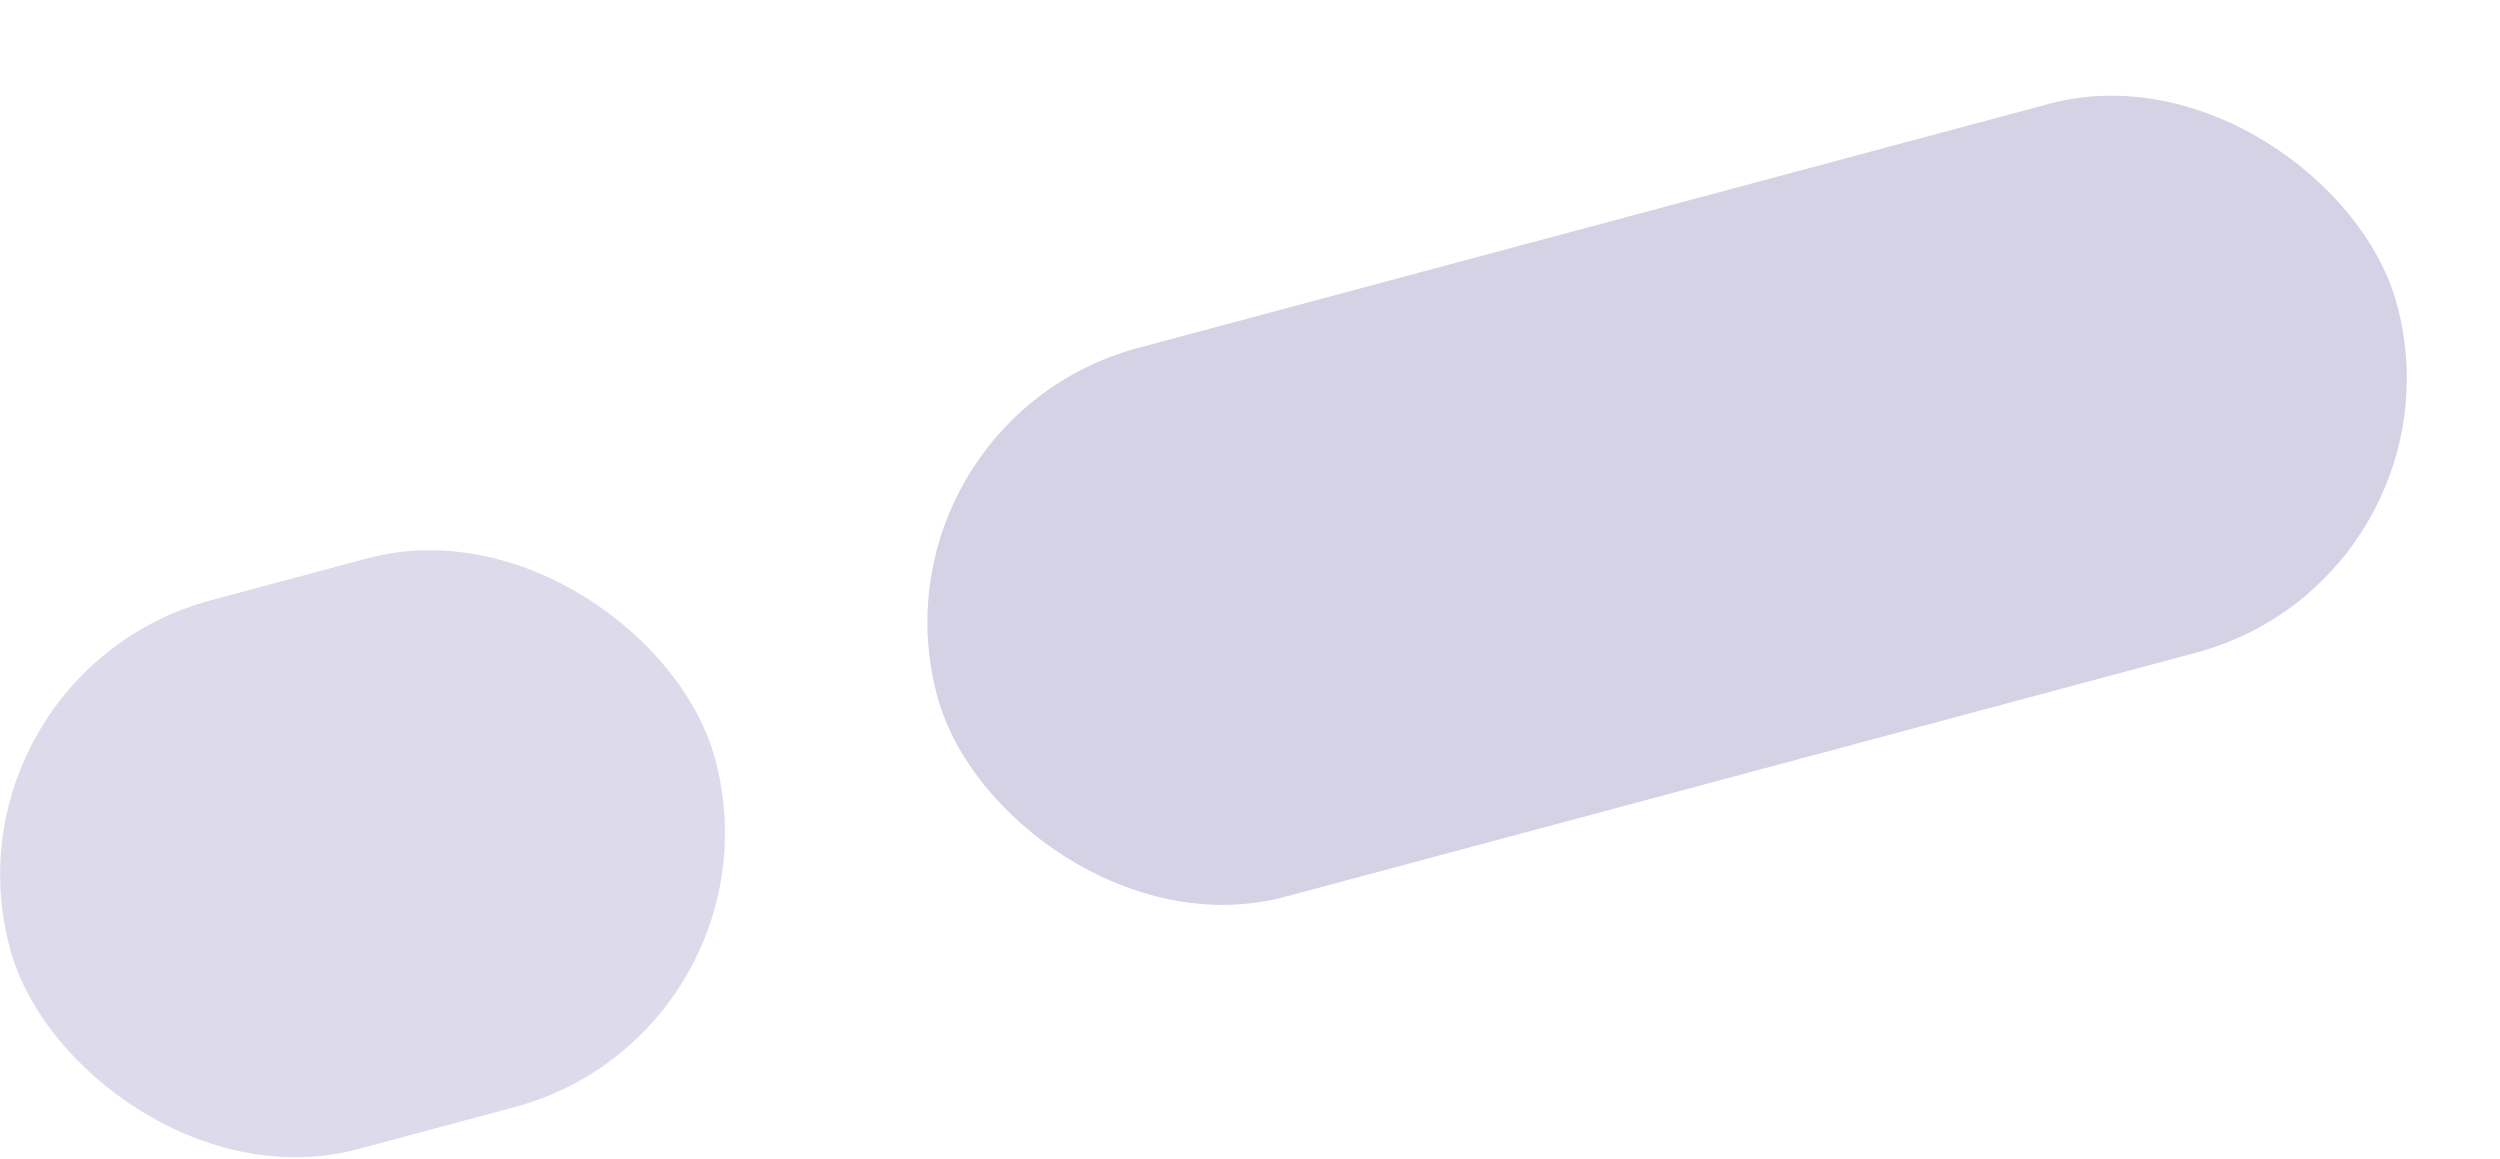 <?xml version="1.0" encoding="UTF-8"?>
<svg width="660px" height="306px" viewBox="0 0 660 306" version="1.1" xmlns="http://www.w3.org/2000/svg" xmlns:xlink="http://www.w3.org/1999/xlink">
    <!-- Generator: Sketch 48.2 (47327) - http://www.bohemiancoding.com/sketch -->
    <title>bg_01</title>
    <desc>Created with Sketch.</desc>
    <defs>
        <filter x="-7.5%" y="-20.0%" width="115.0%" height="140.0%" filterUnits="objectBoundingBox" id="filter-1">
            <feGaussianBlur stdDeviation="10" in="SourceGraphic"></feGaussianBlur>
        </filter>
    </defs>
    <g id="fedc_web_bg" stroke="none" stroke-width="1" fill="none" fill-rule="evenodd" transform="translate(-1125, -340)">
        <g id="bg_01" transform="translate(1108, 348)" fill="#594A9D">
            <rect id="Rectangle-2" opacity="0.5" filter="url(#filter-1)" transform="translate(457.114, 124.079) rotate(-15) translate(-457.114, -124.079) " x="257.614" y="49.079" width="399" height="150" rx="75"></rect>
            <rect id="Rectangle-2-Copy-4" opacity="0.2" transform="translate(112.712, 217.392) rotate(-15) translate(-112.712, -217.392) " x="16.323" y="142.392" width="192.777" height="150" rx="75"></rect>
        </g>
    </g>
</svg>